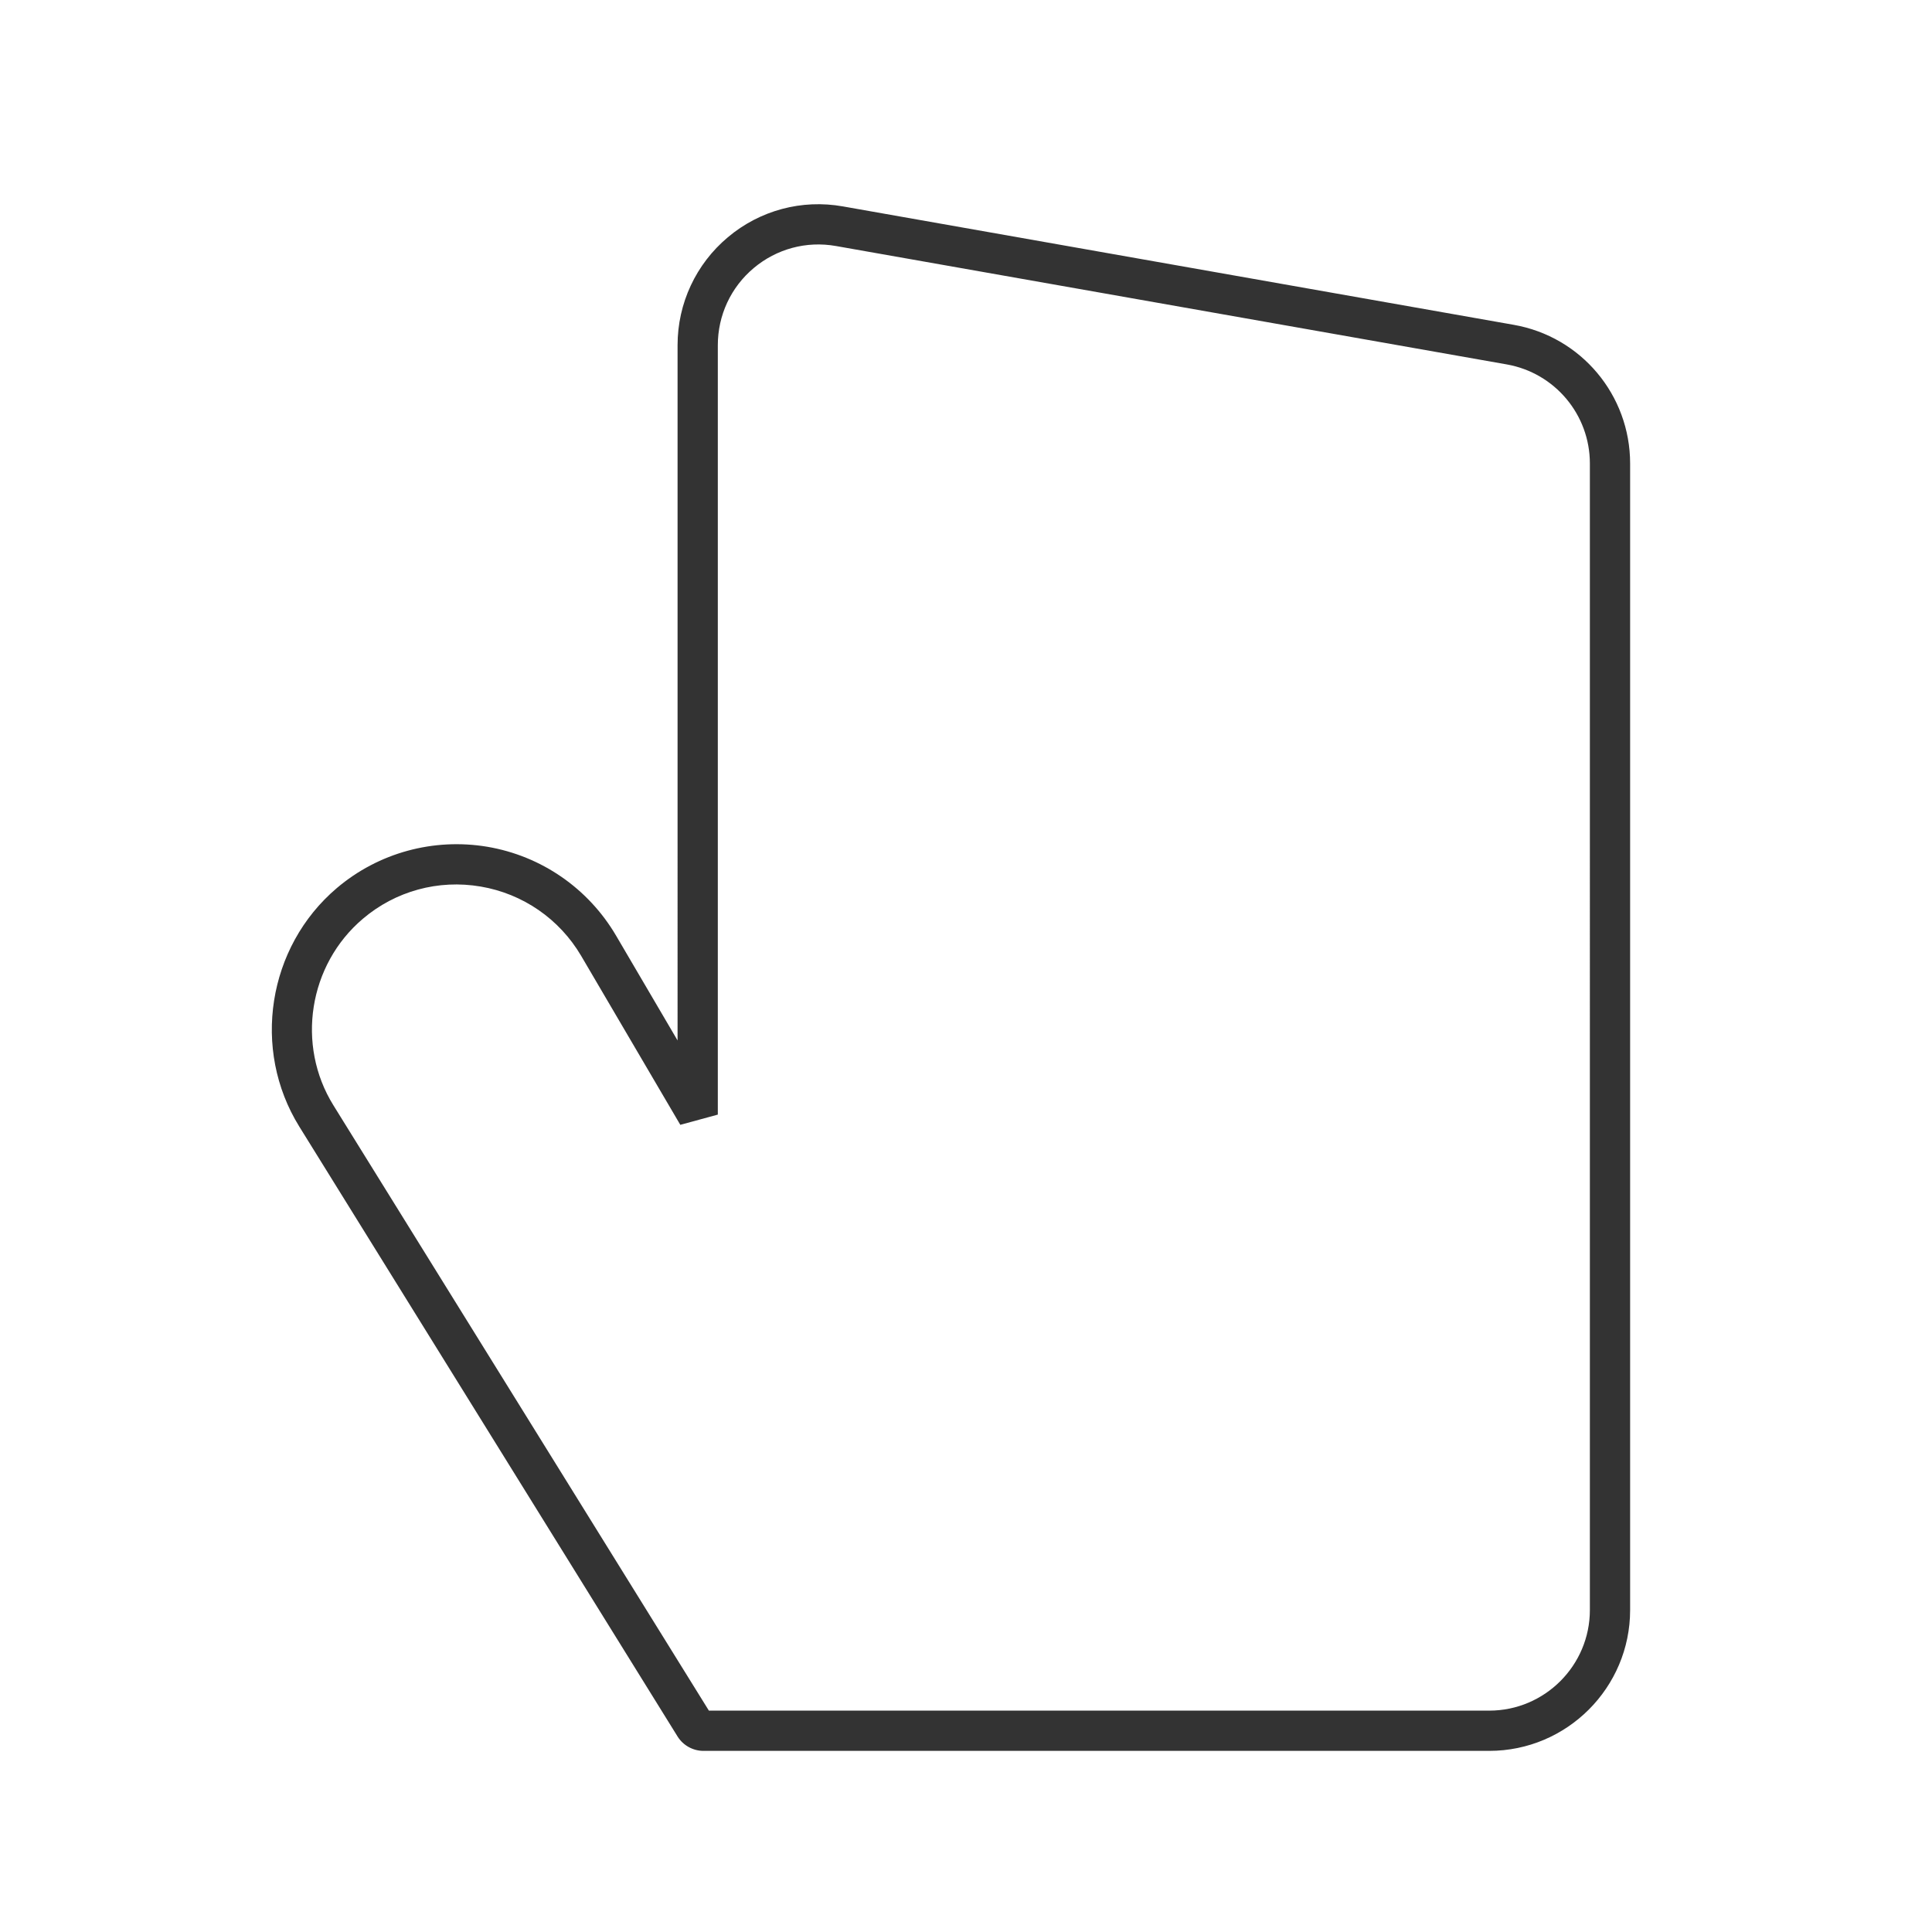 <?xml version="1.0" encoding="iso-8859-1"?>
<svg version="1.1" id="&#x56FE;&#x5C42;_1" xmlns="http://www.w3.org/2000/svg" xmlns:xlink="http://www.w3.org/1999/xlink" x="0px"
	 y="0px" viewBox="0 0 24 24" style="enable-background:new 0 0 24 24;" xml:space="preserve">
<path style="fill:#333333;" d="M18.5,21.75H8.738c-0.128,0-0.251-0.067-0.32-0.177l-4.7-7.578c-0.595-0.959-0.395-2.232,0.466-2.963
	c0.519-0.44,1.202-0.625,1.871-0.513c0.67,0.114,1.252,0.516,1.597,1.102l0.765,1.304V4.288c0-0.519,0.228-1.008,0.625-1.341
	c0.397-0.334,0.917-0.474,1.429-0.383l8.333,1.471c0.838,0.147,1.446,0.873,1.446,1.723V20C20.25,20.965,19.465,21.75,18.5,21.75z
	 M8.806,21.25H18.5c0.689,0,1.25-0.561,1.25-1.25V5.758c0-0.607-0.435-1.125-1.032-1.231l-8.334-1.471
	C10.016,2.991,9.646,3.092,9.363,3.33C9.079,3.568,8.917,3.917,8.917,4.288v9.558l-0.466,0.127L7.22,11.875
	c-0.269-0.458-0.724-0.773-1.249-0.862c-0.526-0.09-1.059,0.056-1.464,0.401c-0.673,0.571-0.831,1.567-0.365,2.317L8.806,21.25z"/>
</svg>






